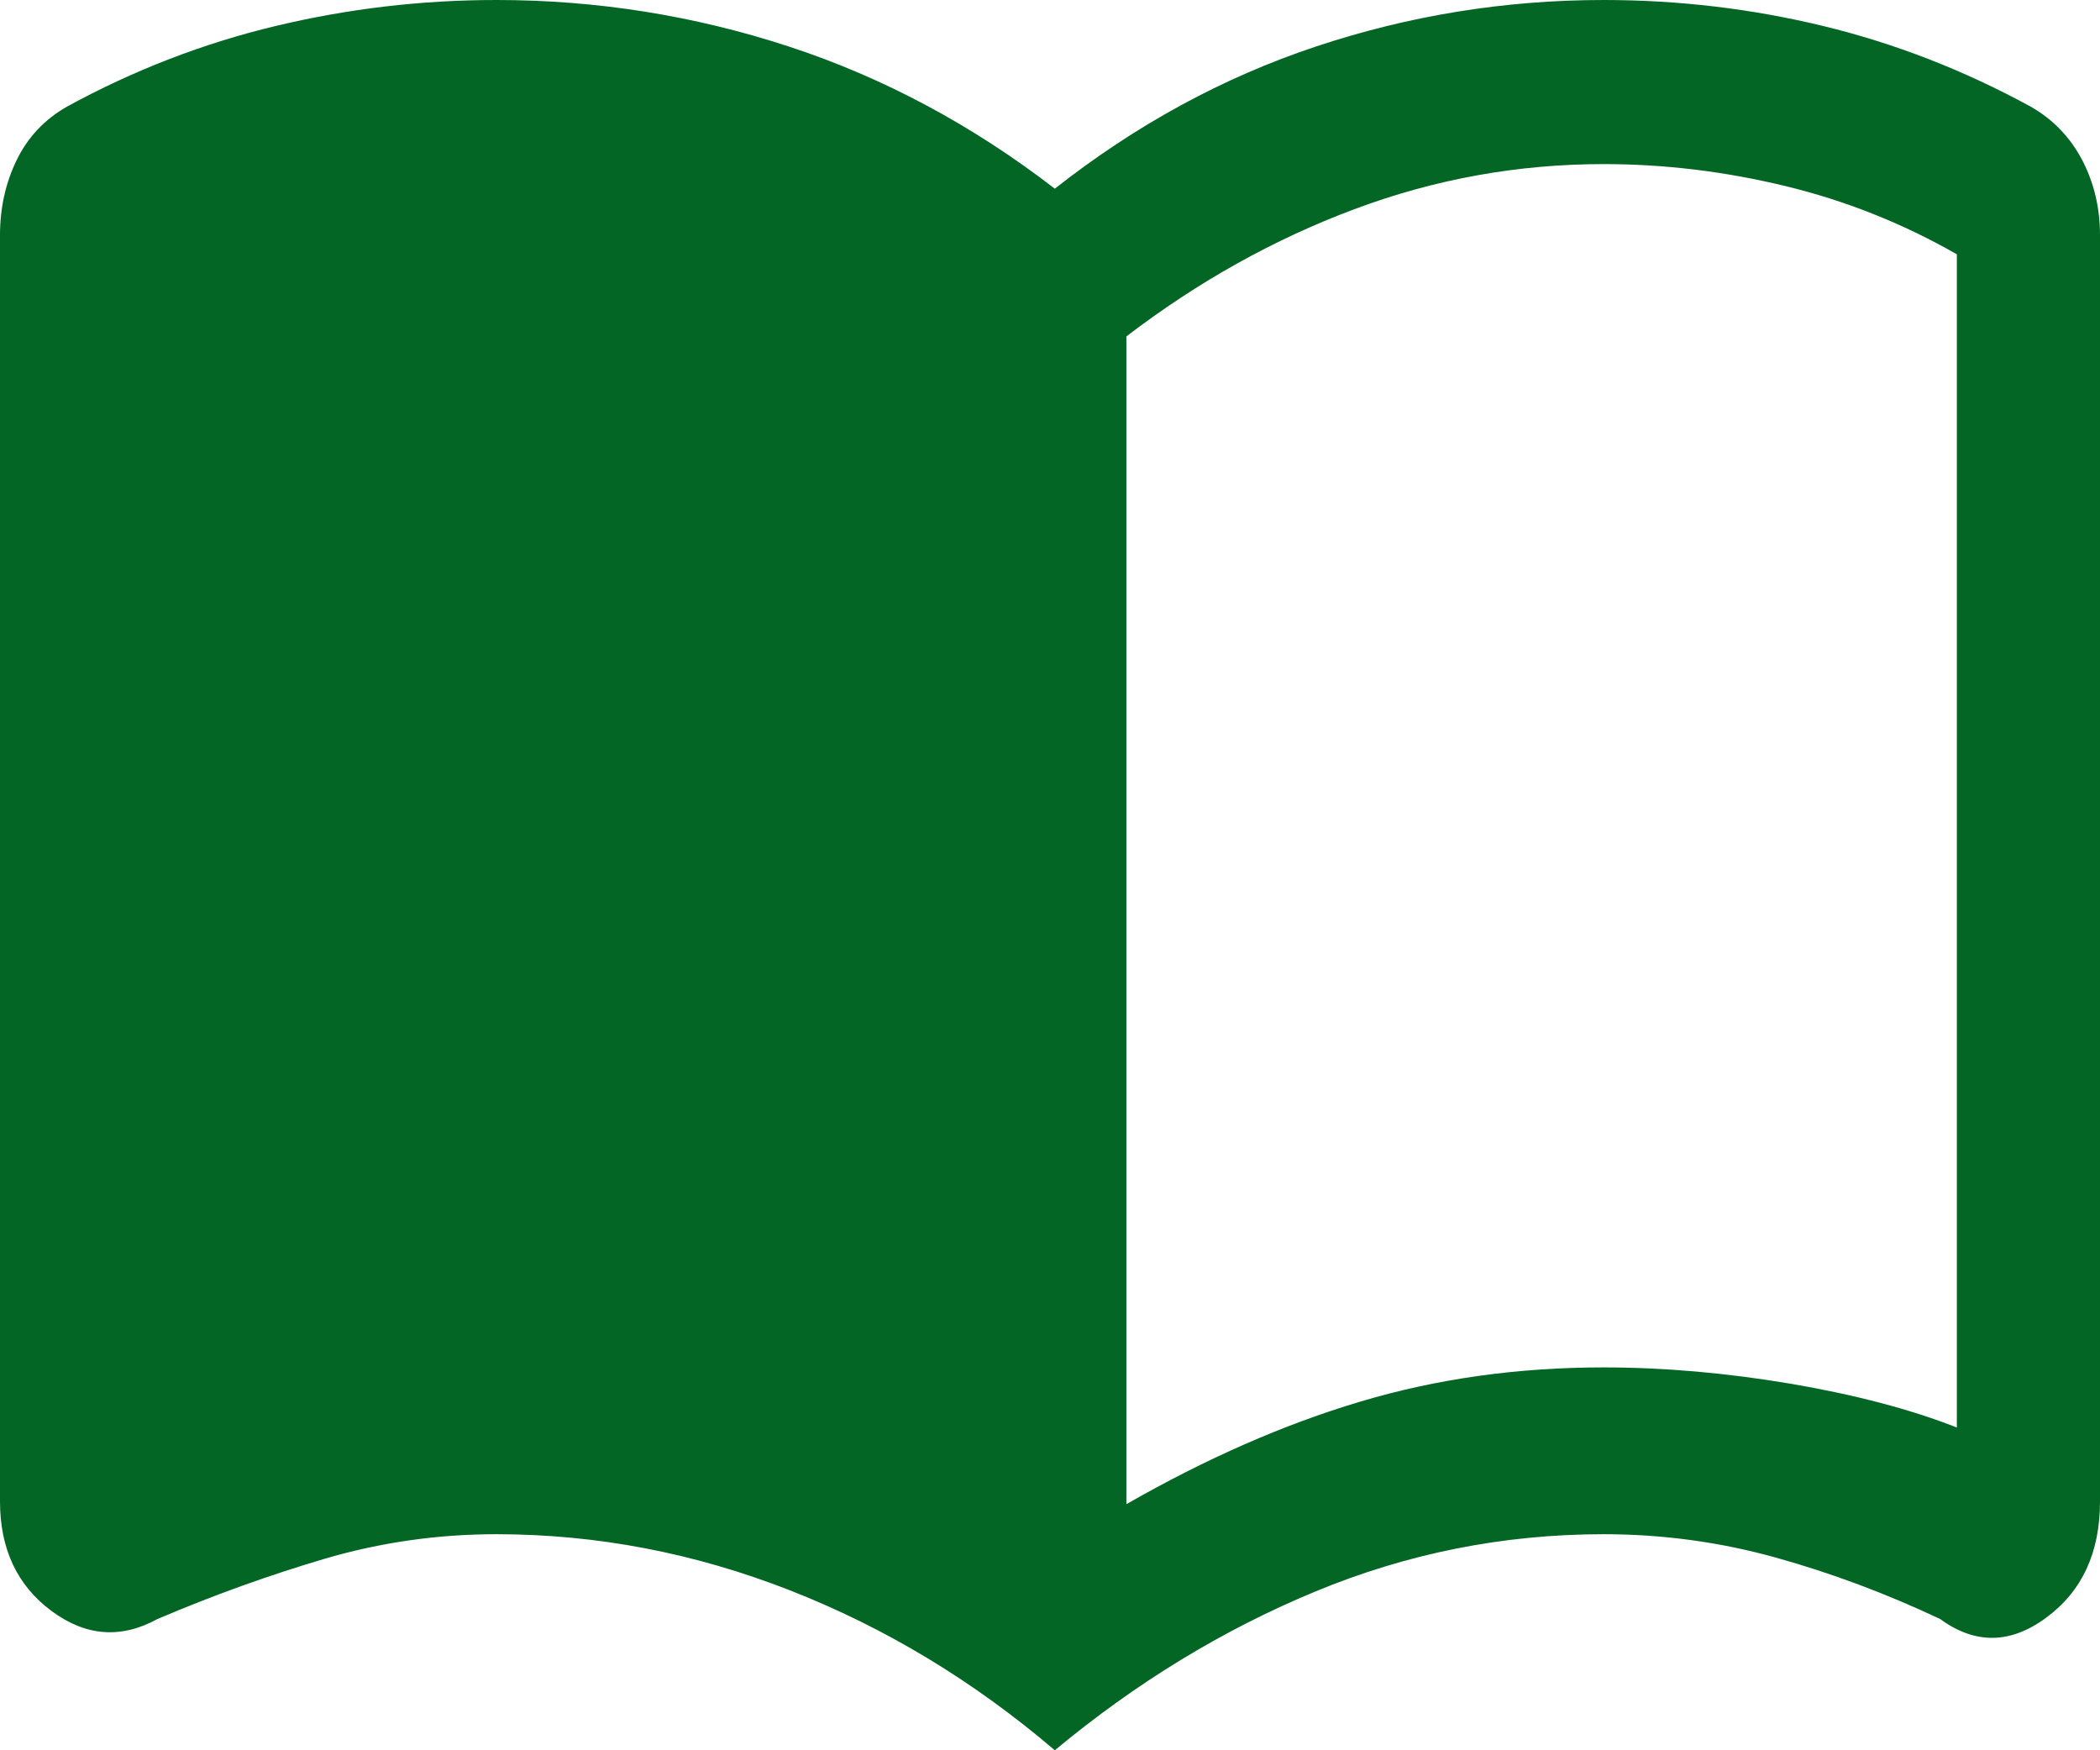 <svg width="24" height="20" viewBox="0 0 24 20" fill="none" xmlns="http://www.w3.org/2000/svg">
<path d="M12.873 17.188C13.782 16.667 14.673 16.276 15.546 16.016C16.418 15.755 17.346 15.625 18.327 15.625C19.018 15.625 19.732 15.688 20.468 15.812C21.204 15.938 21.836 16.104 22.364 16.312V2.906C21.745 2.552 21.091 2.292 20.4 2.125C19.709 1.958 19.018 1.875 18.327 1.875C17.346 1.875 16.395 2.047 15.477 2.391C14.559 2.734 13.691 3.219 12.873 3.844V17.188ZM12.055 20C11.127 19.208 10.118 18.599 9.027 18.172C7.936 17.745 6.818 17.531 5.673 17.531C5 17.531 4.345 17.625 3.709 17.812C3.073 18 2.436 18.229 1.8 18.5C1.382 18.729 0.977 18.698 0.586 18.406C0.195 18.115 0 17.698 0 17.156V2.688C0 2.375 0.064 2.089 0.191 1.828C0.318 1.568 0.509 1.365 0.764 1.219C1.527 0.802 2.323 0.495 3.15 0.297C3.977 0.099 4.818 0 5.673 0C6.818 0 7.932 0.177 9.014 0.531C10.095 0.885 11.109 1.427 12.055 2.156C12.982 1.427 13.977 0.885 15.041 0.531C16.105 0.177 17.2 0 18.327 0C19.182 0 20.018 0.099 20.836 0.297C21.654 0.495 22.445 0.802 23.209 1.219C23.464 1.365 23.659 1.568 23.796 1.828C23.932 2.089 24 2.375 24 2.688V17.156C24 17.74 23.796 18.182 23.386 18.484C22.977 18.787 22.573 18.792 22.173 18.5C21.555 18.208 20.927 17.974 20.291 17.797C19.654 17.62 19 17.531 18.327 17.531C17.182 17.531 16.082 17.75 15.027 18.188C13.973 18.625 12.982 19.229 12.055 20Z" fill="#036625"/>
</svg>
